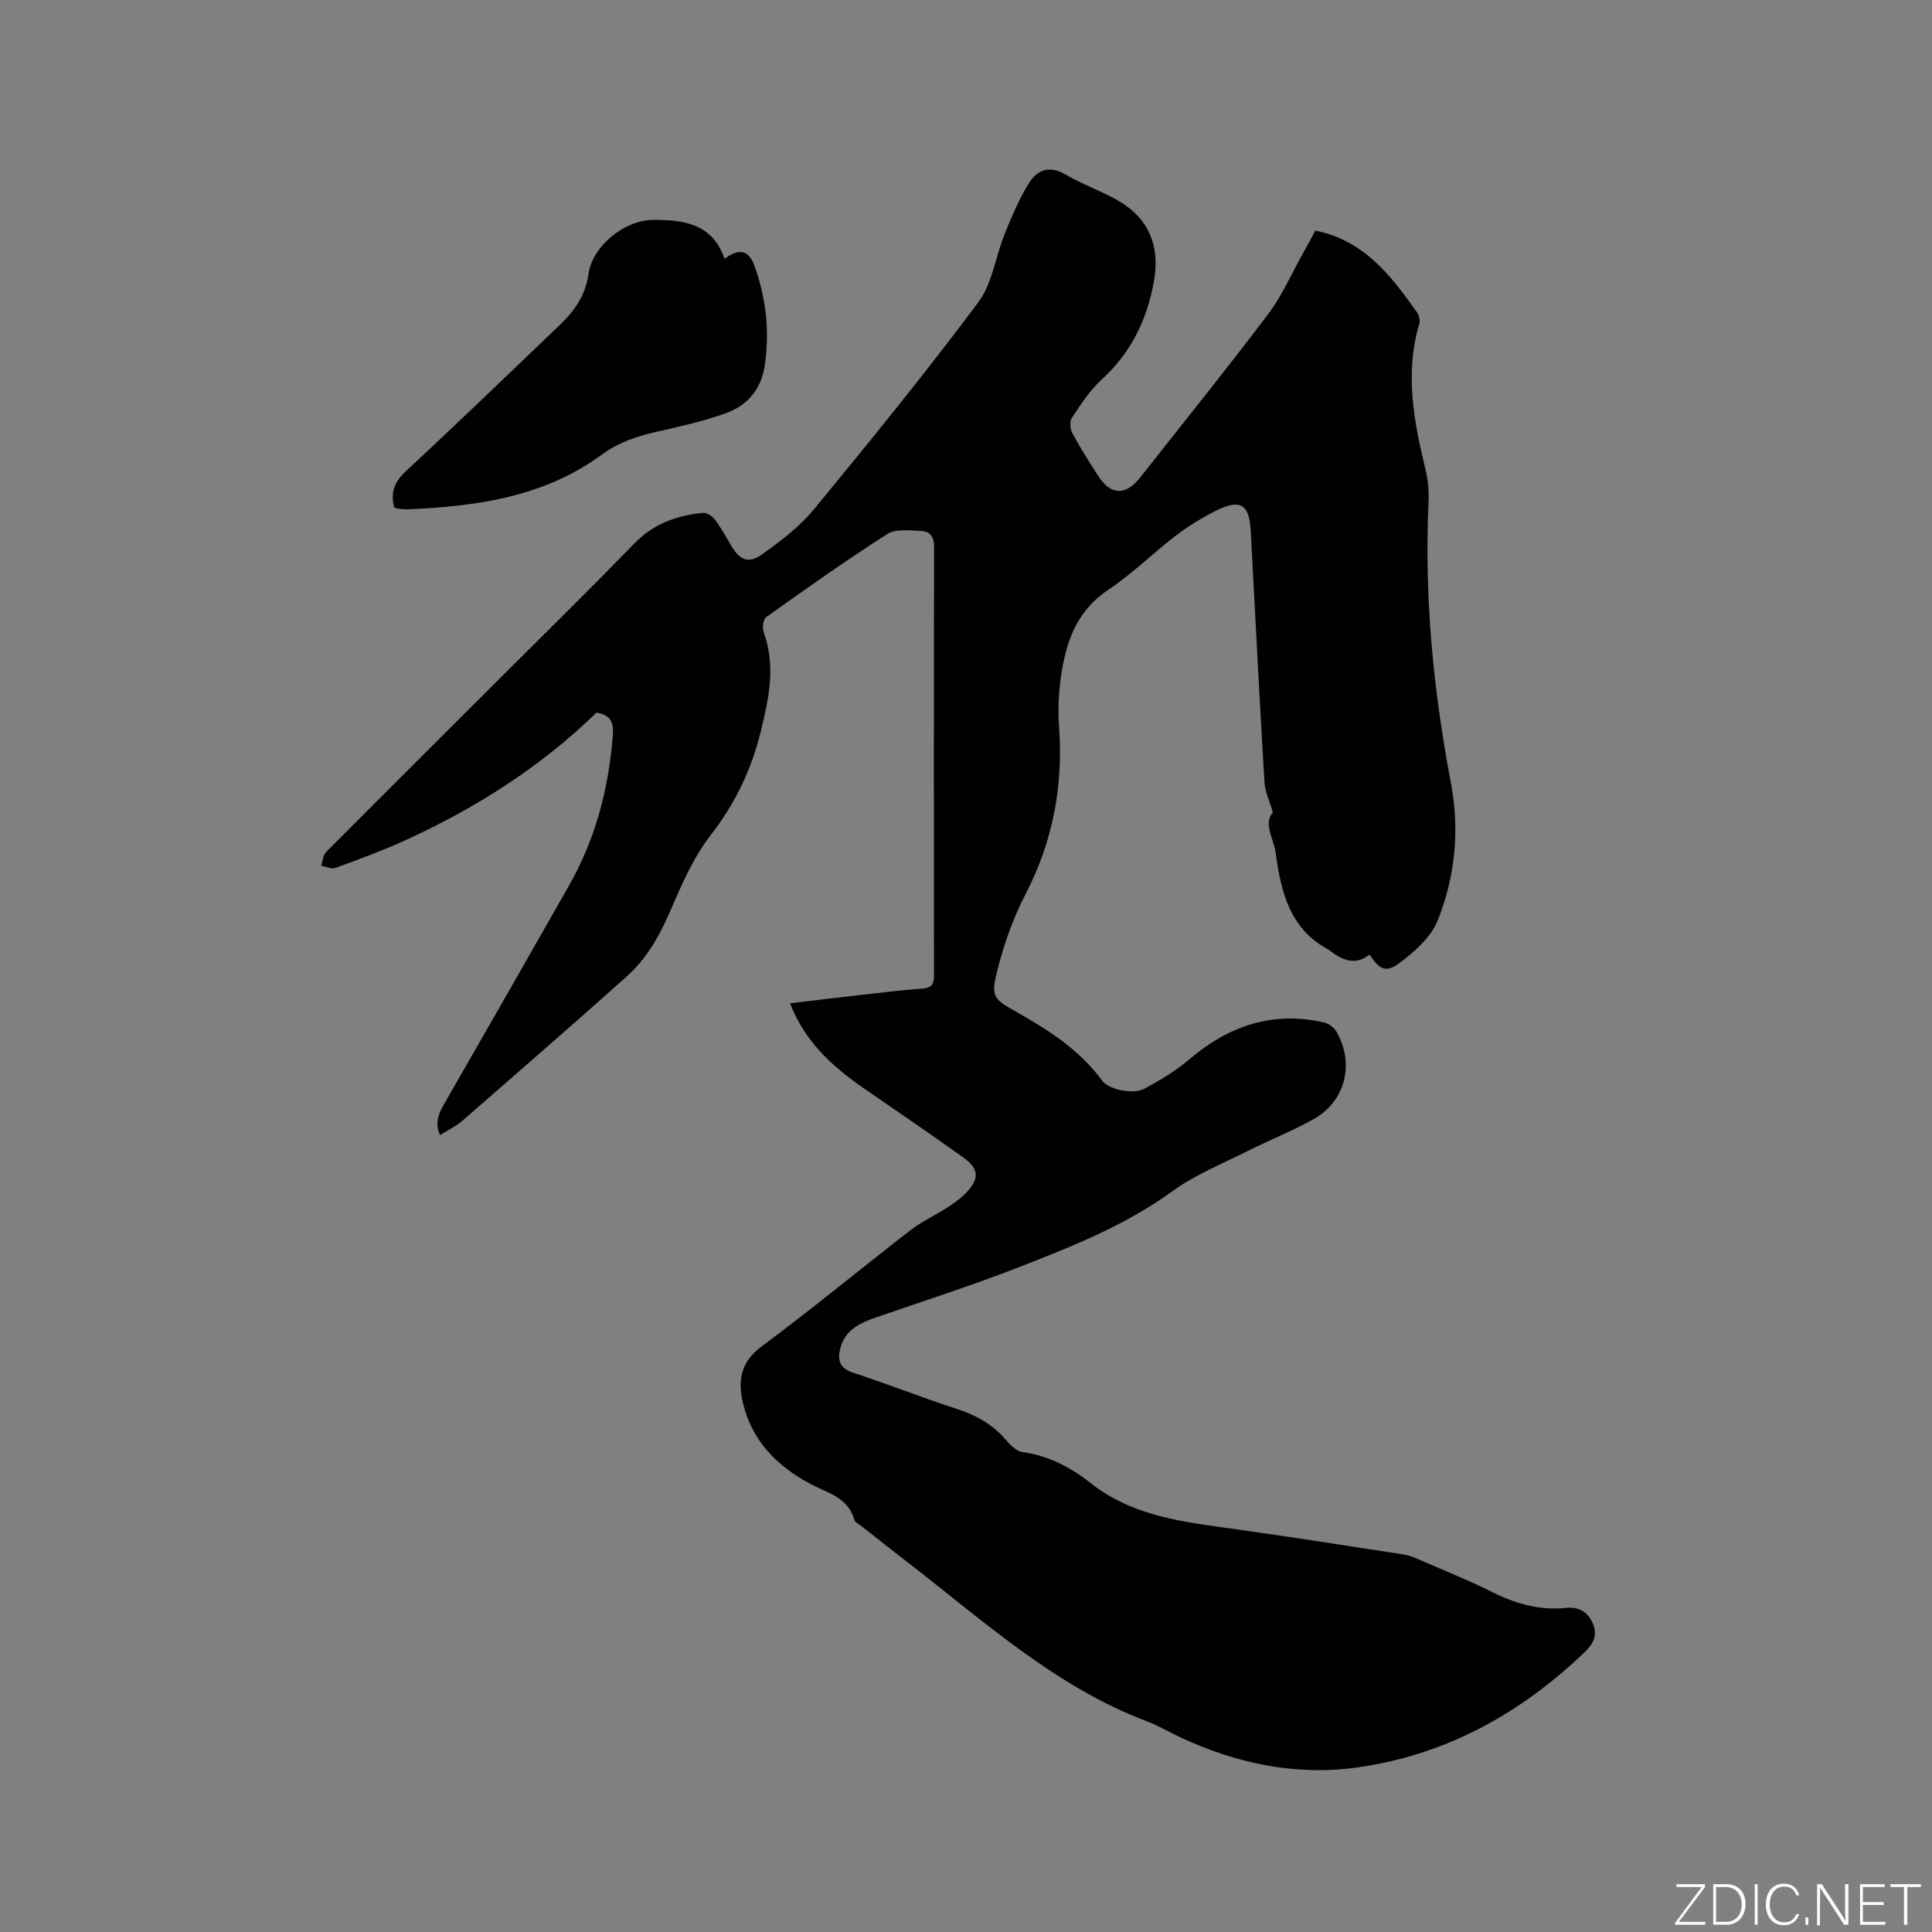 <svg enable-background="new 0 0 400 400" viewBox="0 0 400 400" xmlns="http://www.w3.org/2000/svg"><rect x="0" y="0" width="400" height="400" fill="#808080" stroke="none"/><g fill="#fafbfc"><path d="m346.9 398 5.4-7.3h-5.2v-.6h5.9v.6l-5.4 7.2h5.5l-.1.6h-6.2v-.5z"/><path d="m354.7 390.1h2.8c2.3 0 3.9 1.6 3.9 4.1s-1.6 4.3-3.9 4.3h-2.8zm.6 7.8h2c2.2 0 3.3-1.6 3.3-3.6 0-1.8-1-3.6-3.3-3.6h-2z"/><path d="m363.9 390.1v8.4h-.6v-8.4z"/><path d="m372.5 396.3c-.4 1.3-1.4 2.3-3.2 2.3-2.4 0-3.7-1.9-3.7-4.3 0-2.3 1.2-4.3 3.7-4.3 1.8 0 2.9 1 3.2 2.4h-.6c-.4-1.1-1.1-1.8-2.5-1.8-2.1 0-3 1.9-3 3.7s.9 3.7 3 3.7c1.4 0 2.1-.7 2.5-1.7z"/><path d="m373.8 398.5v-1.5h.6v1.5z"/><path d="m376.2 398.5v-8.4h1c1.3 2 4.4 6.7 4.9 7.6-.1-1.2-.1-2.4-.1-3.8v-3.8h.7v8.4h-.9c-1.2-1.9-4.4-6.8-5-7.7.1 1.1 0 2.3 0 3.9v3.9h-.6z"/><path d="m390 394.4h-4.3v3.5h4.7l-.1.6h-5.2v-8.4h5.1v.6h-4.5v3.1h4.3z"/><path d="m394.2 390.7h-2.8v-.6h6.3v.6h-2.8v7.8h-.7z"/></g><path d="m163.57 207.72c4.97-.59 9.68-1.17 14.39-1.7 4.32-.49 8.63-1.03 12.96-1.34 1.94-.14 2.46-.89 2.46-2.75-.05-29.59-.05-59.18.01-88.77 0-2.04-.86-3.15-2.6-3.22-2.37-.09-5.28-.52-7.06.61-8.55 5.45-16.83 11.34-25.1 17.22-.62.44-.85 2.19-.53 3.07 2.51 6.93 1.15 13.53-.55 20.44-1.98 8.1-5.34 15.11-10.47 21.71-3.62 4.67-6.04 10.37-8.42 15.87-2.19 5.06-4.87 9.71-8.94 13.34-11.21 10.02-22.56 19.89-33.9 29.77-1.33 1.16-2.99 1.95-4.72 3.04-1.1-2.53-.31-4.42.83-6.39 8.66-15.06 17.27-30.14 25.86-45.24 5.5-9.66 8.23-20.11 9.09-31.15.21-2.74-.47-4.21-3.38-4.69-11.42 11.11-24.76 19.64-39.31 26.31-4.8 2.2-9.79 4.03-14.75 5.85-.81.3-1.95-.28-2.94-.46.33-.96.38-2.2 1.02-2.84 12.86-12.93 25.79-25.78 38.69-38.66 8.4-8.38 16.86-16.7 25.12-25.22 3.94-4.07 8.76-5.79 14.14-6.34.8-.08 1.96.64 2.49 1.34 1.28 1.68 2.31 3.54 3.38 5.37 1.8 3.07 3.56 3.92 6.43 1.89 3.85-2.74 7.76-5.71 10.74-9.32 11.59-14.07 23.1-28.24 34.01-42.84 2.96-3.95 3.61-9.58 5.55-14.35 1.45-3.58 2.98-7.19 5.02-10.44 1.7-2.7 4.27-3.64 7.56-1.68 3.44 2.04 7.32 3.35 10.79 5.35 6.46 3.72 8.77 9.47 7.47 16.74-1.43 7.94-4.73 14.8-10.82 20.34-2.45 2.23-4.31 5.15-6.17 7.93-.49.74-.37 2.32.1 3.18 1.6 2.98 3.43 5.84 5.25 8.7 2.64 4.17 5.74 4.33 8.77.49 8.86-11.24 17.85-22.38 26.48-33.8 2.85-3.76 4.78-8.22 7.11-12.37.98-1.74 1.91-3.51 2.7-4.96 10.17 2.03 15.72 9.41 21.08 16.97.43.6.63 1.67.43 2.36-3.02 10.18-1.13 20.11 1.28 30.06.52 2.13.75 4.42.65 6.61-.92 19.68.97 39.1 4.64 58.44 1.83 9.64.87 19.39-2.78 28.45-1.42 3.51-4.89 6.53-8.08 8.88-2.66 1.96-4.07 1.08-5.99-1.89-2.9 2.31-5.57 1.22-8.13-.74-.08-.06-.15-.15-.24-.2-8.11-4.25-9.99-11.96-11.06-20.06-.4-3.01-2.64-6.04-.6-8.44-.7-2.42-1.63-4.31-1.74-6.24-1.03-17.36-1.92-34.72-2.84-52.09-.29-5.4-2.13-6.62-7.03-4.2-2.92 1.44-5.76 3.17-8.35 5.14-4.8 3.66-9.13 7.99-14.14 11.33-6.27 4.18-8.56 10.28-9.64 17.09-.58 3.64-.8 7.41-.53 11.08.9 12.25-1.21 23.75-6.89 34.74-2.55 4.93-4.47 10.3-5.84 15.69-1.43 5.61-.96 6.04 3.97 8.81 6.68 3.77 13.03 7.86 17.68 14.18 1.4 1.91 6.5 2.93 8.81 1.67 3.21-1.76 6.44-3.66 9.21-6.03 8.17-6.98 17.28-10.09 27.93-7.67.97.22 2.09 1.07 2.59 1.94 3.76 6.58 1.85 14.35-4.67 18.03-4.41 2.49-9.17 4.35-13.7 6.63-5.28 2.66-10.89 4.91-15.62 8.34-9.75 7.09-20.75 11.43-31.78 15.73-9.65 3.75-19.52 6.93-29.32 10.31-3.41 1.17-6.62 2.54-7.64 6.43-.63 2.39-.24 4.16 2.63 5.1 7.24 2.37 14.34 5.19 21.58 7.54 3.95 1.28 7.3 3.17 10.01 6.32.93 1.08 2.19 2.4 3.45 2.57 5.35.73 9.98 3.13 14.03 6.34 9.06 7.2 19.91 8.19 30.69 9.71 11.43 1.62 22.84 3.39 34.25 5.16 1.33.21 2.62.82 3.88 1.36 4.76 2.06 9.59 4 14.22 6.32 4.94 2.48 9.98 3.96 15.56 3.37 2.61-.28 4.52.88 5.53 3.34.99 2.42.01 4.17-1.79 5.89-13.22 12.63-28.54 21.16-46.8 23.78-12.87 1.84-25.08-.74-36.76-6.16-2.3-1.07-4.5-2.41-6.87-3.3-19.14-7.21-33.98-20.88-49.8-33.07-3.11-2.39-6.18-4.83-9.26-7.26-.58-.46-1.48-.85-1.65-1.44-1.32-4.64-5.48-5.54-9.08-7.43-6.78-3.57-11.99-8.76-13.92-16.48-1.16-4.65-.74-8.63 3.77-11.98 10.47-7.77 20.52-16.1 30.83-24.07 2.32-1.8 5.06-3.05 7.55-4.65 1.33-.85 2.66-1.78 3.77-2.89 3.03-3.05 2.98-5.14-.42-7.57-6.89-4.93-13.91-9.68-20.88-14.51-6.37-4.44-11.91-9.54-14.94-17.37z" fill="#010104"/><path d="m81.62 105.06c-.85-3.19.11-5.38 2.51-7.6 10.71-9.94 21.23-20.09 31.78-30.19 3.02-2.89 5.31-6.1 5.93-10.53.82-5.86 7.52-11.16 13.29-11.21 6.46-.06 12.4.79 14.88 8.05 3.02-2.26 5.03-1.79 6.19 1.44 2.36 6.57 3.15 13.27 2.19 20.29-.74 5.41-3.69 8.72-8.45 10.37-4.57 1.59-9.33 2.67-14.05 3.73-4.06.91-7.84 2.19-11.28 4.71-11.98 8.79-25.96 10.73-40.27 11.33-.63.03-1.27-.07-1.9-.13-.22-.03-.41-.13-.82-.26z" fill="#010104"/></svg>